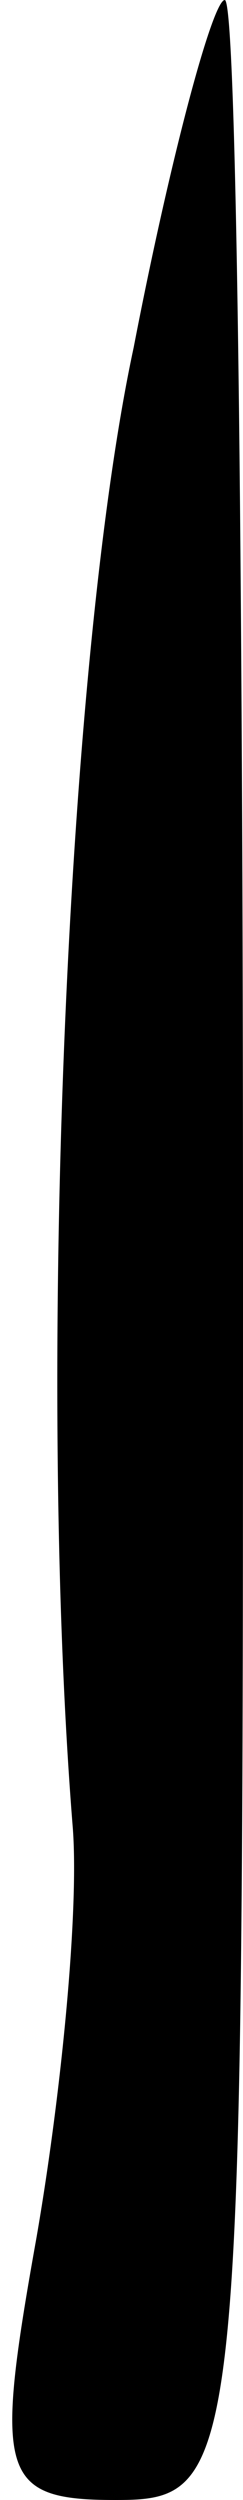 <?xml version="1.0" standalone="no"?>
<!DOCTYPE svg PUBLIC "-//W3C//DTD SVG 20010904//EN"
 "http://www.w3.org/TR/2001/REC-SVG-20010904/DTD/svg10.dtd">
<svg version="1.0" xmlns="http://www.w3.org/2000/svg"
 width="4pt" height="41pt" viewBox="0 0 4 41"
 preserveAspectRatio="xMidYMid meet">
<g transform="translate(0,41) scale(0.1,-0.1)"
fill="#000000" stroke="none">
<path fill="#000000" stroke="none" d="M22 353 c-11 -51 -16 -169 -10 -243 1
-14 -2 -44 -6 -67 -7 -39 -6 -43 13 -43 21 0 21 4 21 205 0 113 -1 205 -3 205
-2 0 -9 -26 -15 -57z"/>
</g>
</svg>
